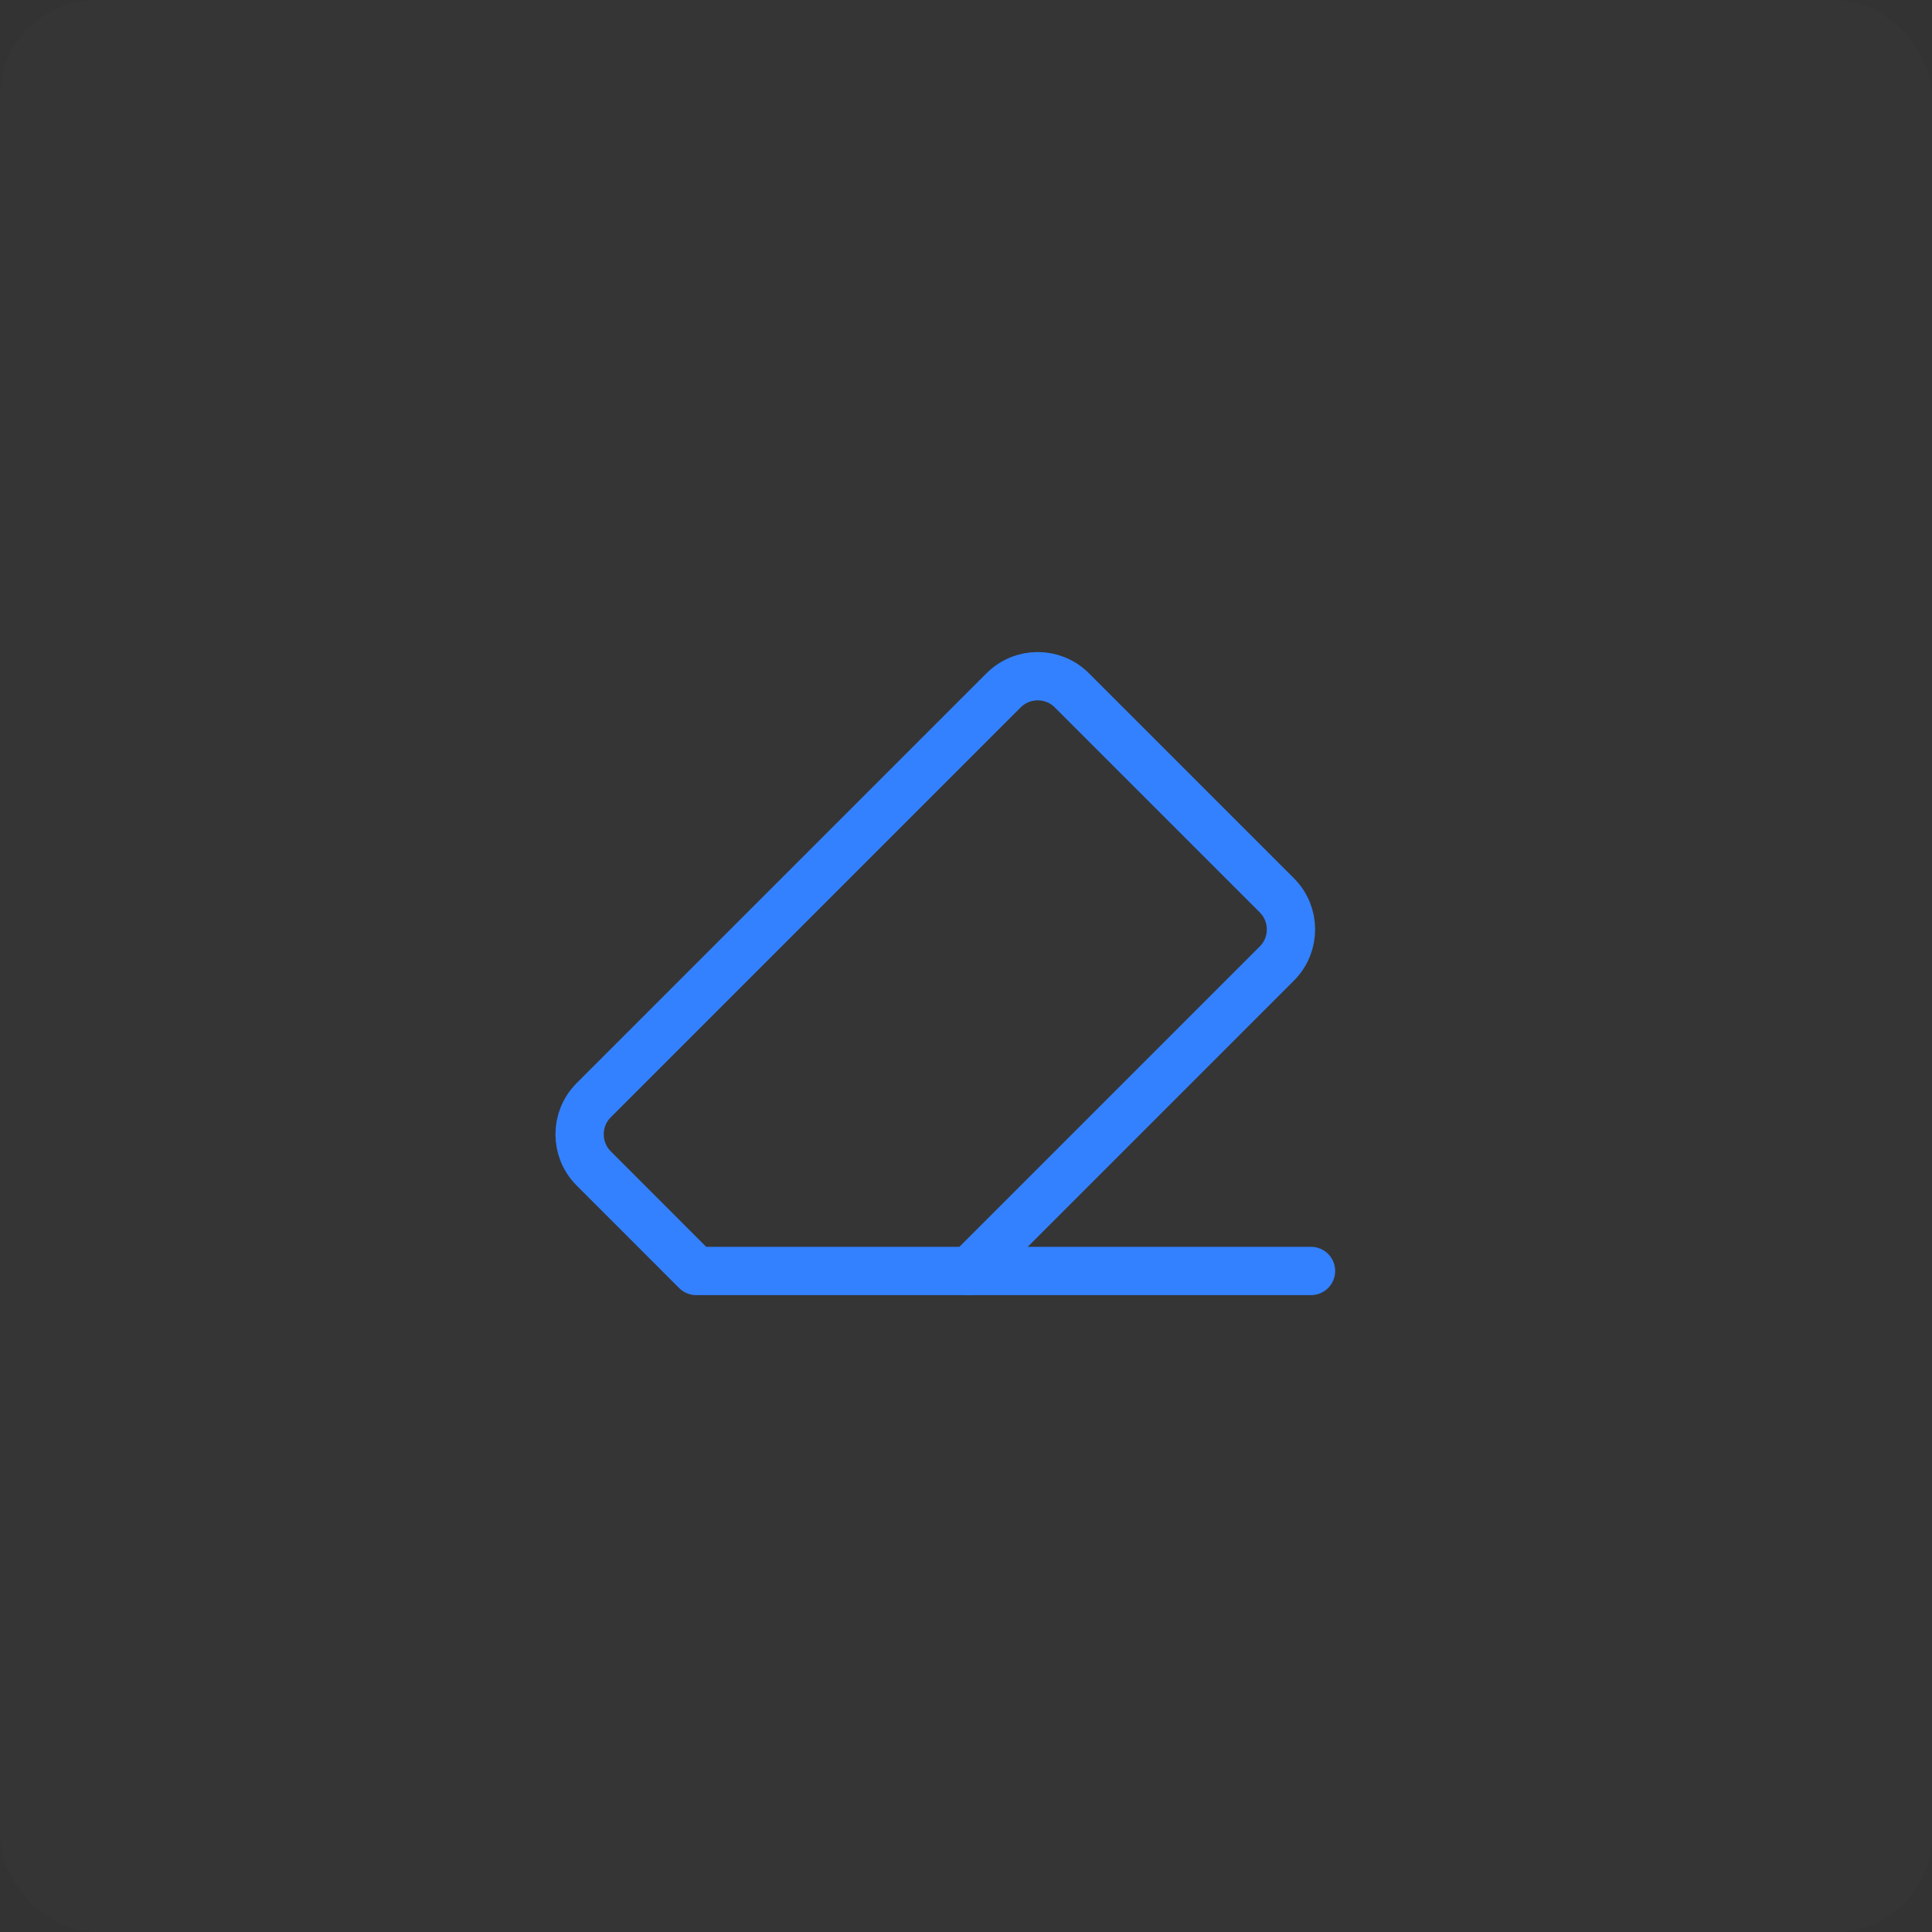 <?xml version="1.0" encoding="UTF-8"?>
<svg width="40px" height="40px" viewBox="0 0 40 40" version="1.1" xmlns="http://www.w3.org/2000/svg" xmlns:xlink="http://www.w3.org/1999/xlink">
    <rect x="0" y="0" width="40" height="40" fill="#333333" stroke="none"/>
    <!-- Generator: Sketch 60.1 (88133) - https://sketch.com -->
    <title>eraser-pressed</title>
    <desc>Created with Sketch.</desc>
    <g id="页面-4" stroke="none" stroke-width="1" fill="none" fill-rule="evenodd">
        <g id="Whiteboard-Guidelines" transform="translate(-496, -216)">
            <g id="eraser-pressed" transform="translate(496, 216)">
                <rect id="矩形备份-41" fill="#FFFFFF" opacity="0.01" x="0" y="0" width="40" height="40" rx="2"></rect>
                <path d="M14.414,26.314 L12.293,24.192 C11.902,23.801 11.902,23.168 12.293,22.778 L20.778,14.293 C21.169,13.902 21.802,13.902 22.192,14.293 L26.435,18.536 C26.826,18.926 26.826,19.559 26.435,19.95 L20.071,26.314 L14.414,26.314 Z" id="Stroke-1" stroke="#3381FF" stroke-linecap="round" stroke-linejoin="round"></path>
                <line x1="20.072" y1="26.314" x2="27.143" y2="26.314" id="Stroke-5" stroke="#3381FF" stroke-linecap="round" stroke-linejoin="round"></line>
            </g>
        </g>
    </g>
</svg>
